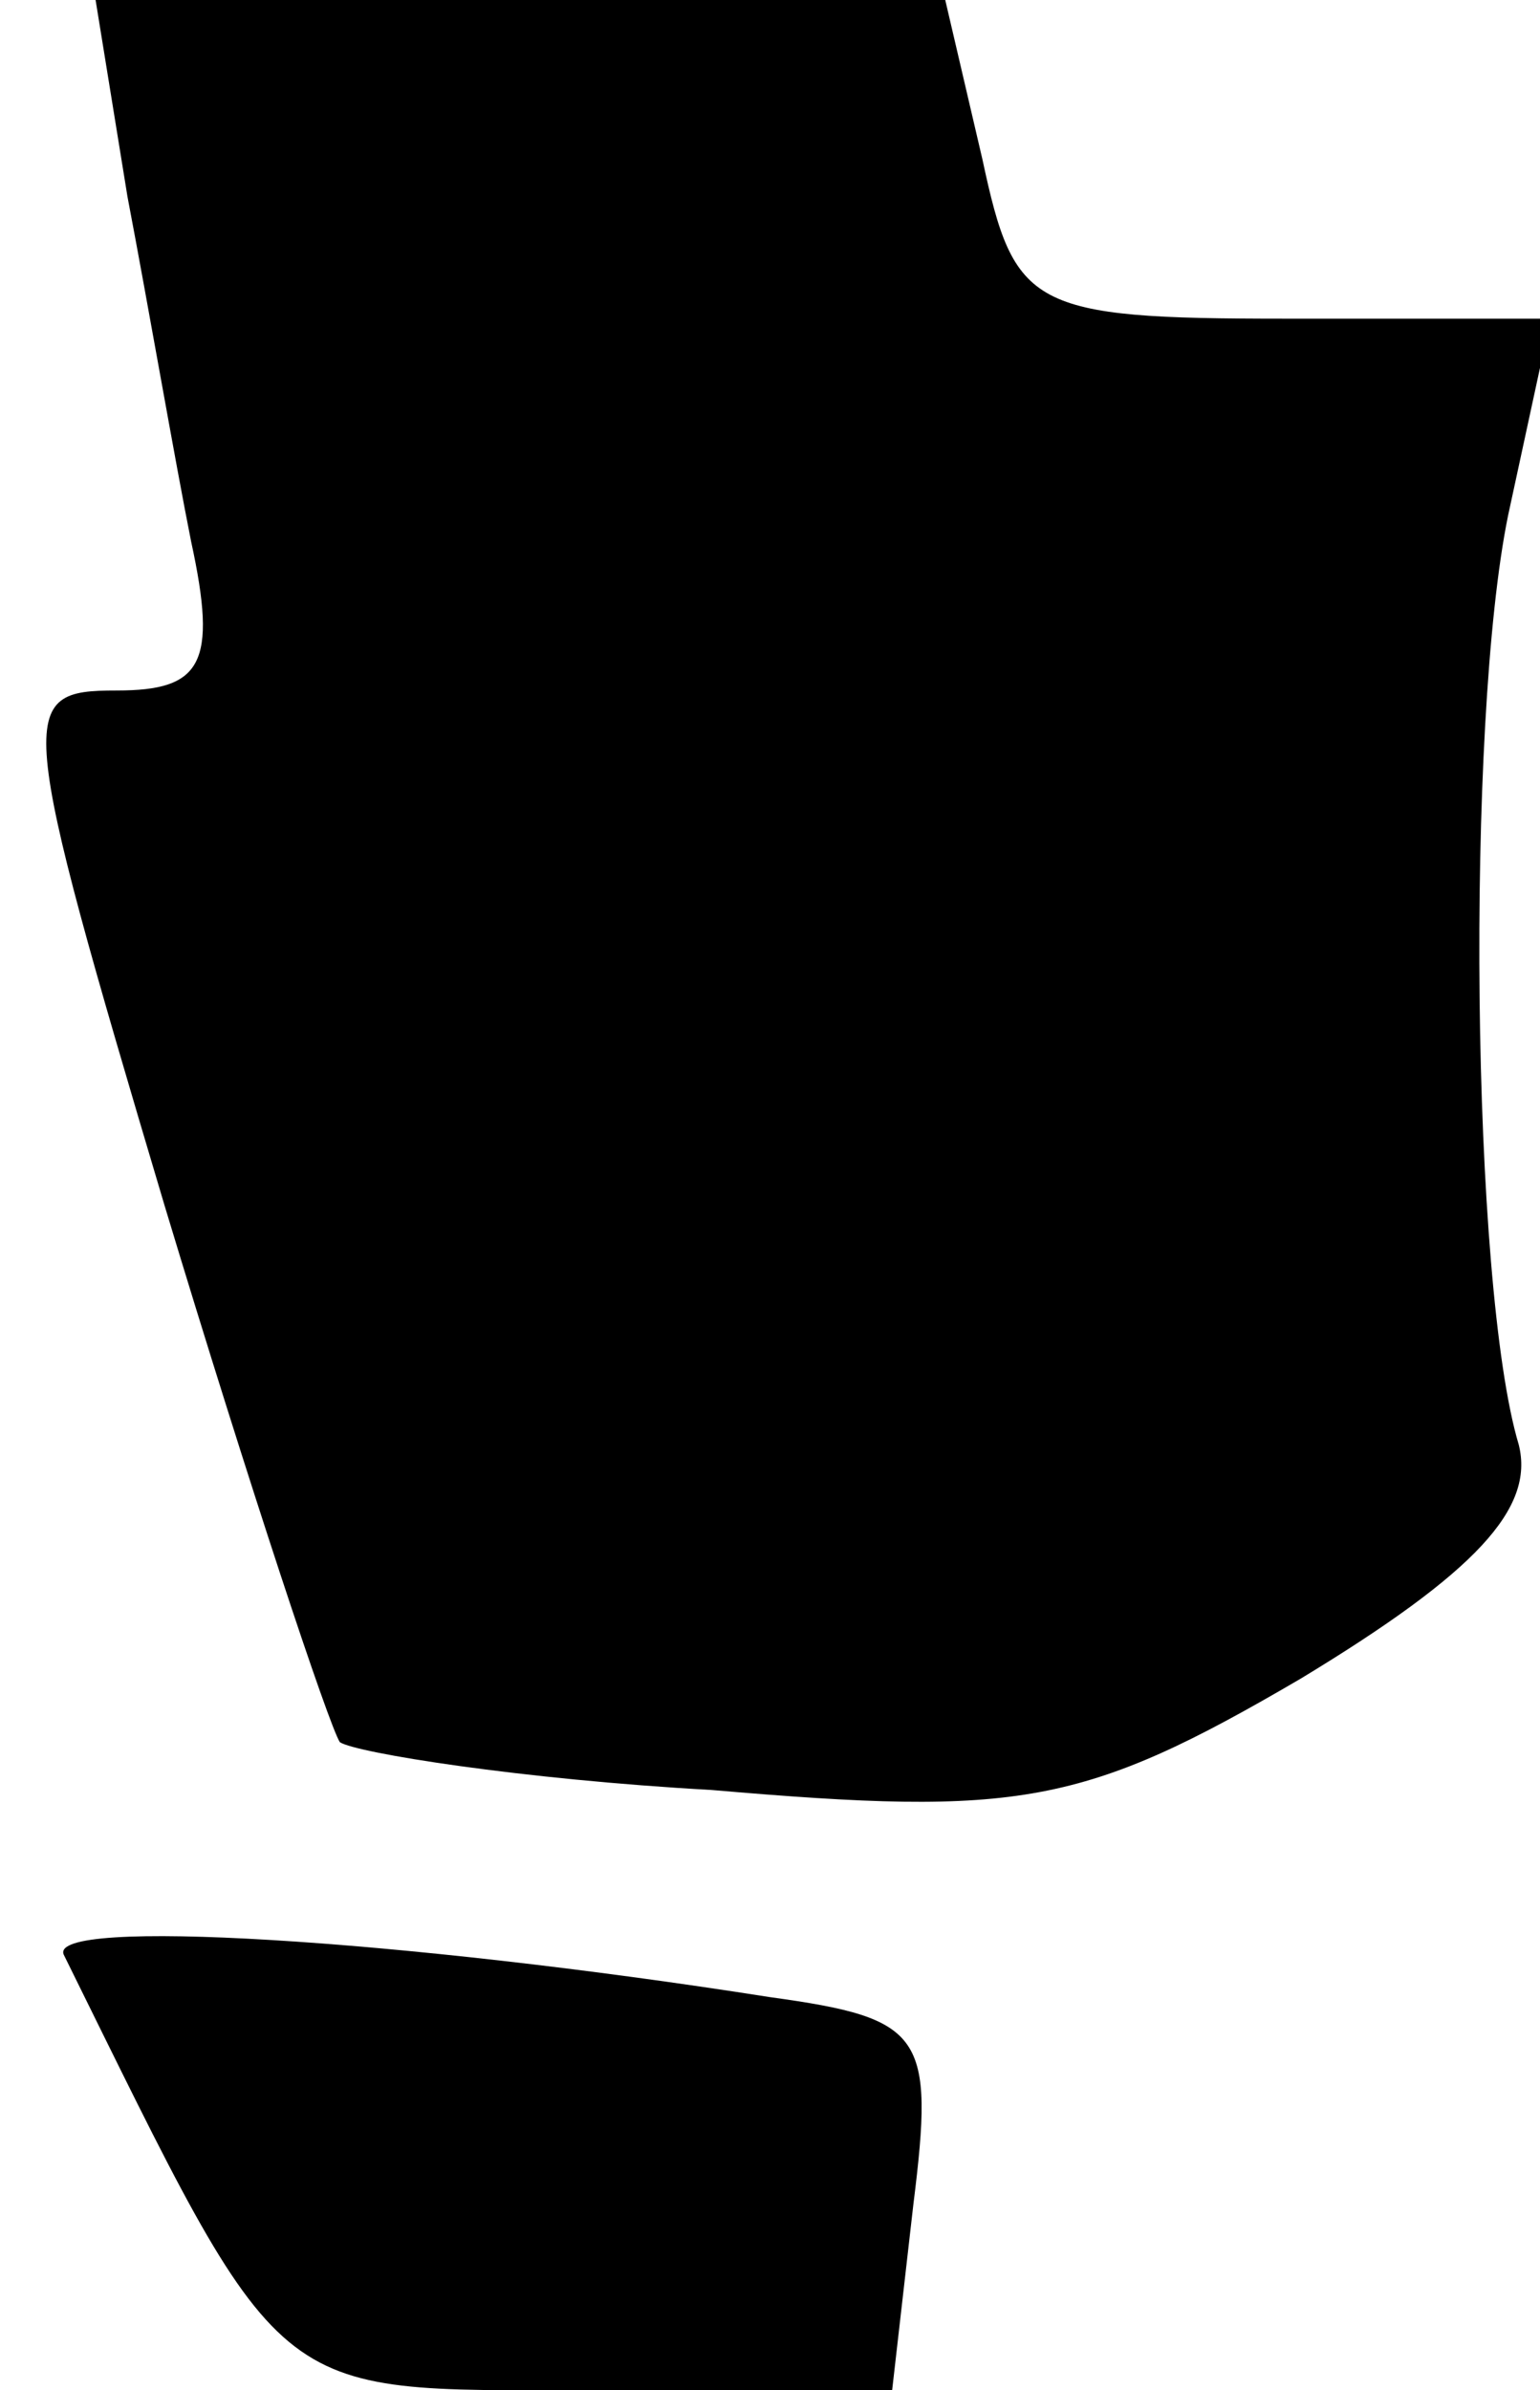 <?xml version="1.0" standalone="no"?>
<!DOCTYPE svg PUBLIC "-//W3C//DTD SVG 20010904//EN"
 "http://www.w3.org/TR/2001/REC-SVG-20010904/DTD/svg10.dtd">
<svg version="1.0" xmlns="http://www.w3.org/2000/svg"
 width="29pt" height="45pt" viewBox="0 0 29 45"
 preserveAspectRatio="xMidYMid meet">
<g transform="translate(0,45) scale(0.1,-0.1)"
fill="#000000" stroke="none">
<path fill="#000000" stroke="none" d="M24 413 c4 -21 9 -50 12 -65 5 -23 2
-28 -14 -28 -19 0 -19 -3 9 -97 16 -53 31 -98 33 -101 3 -2 34 -7 70 -9 58 -5
70 -3 111 21 33 20 44 32 41 44 -9 30 -10 136 -2 175 l8 37 -50 0 c-48 0 -51
2 -57 30 l-7 30 -80 0 -80 0 6 -37z"/>
<path fill="#000000" stroke="none" d="M12 82 c42 -85 38 -82 99 -82 l57 0 4
35 c4 32 2 35 -27 39 -70 11 -136 15 -133 8z"/>
</g>
</svg>
